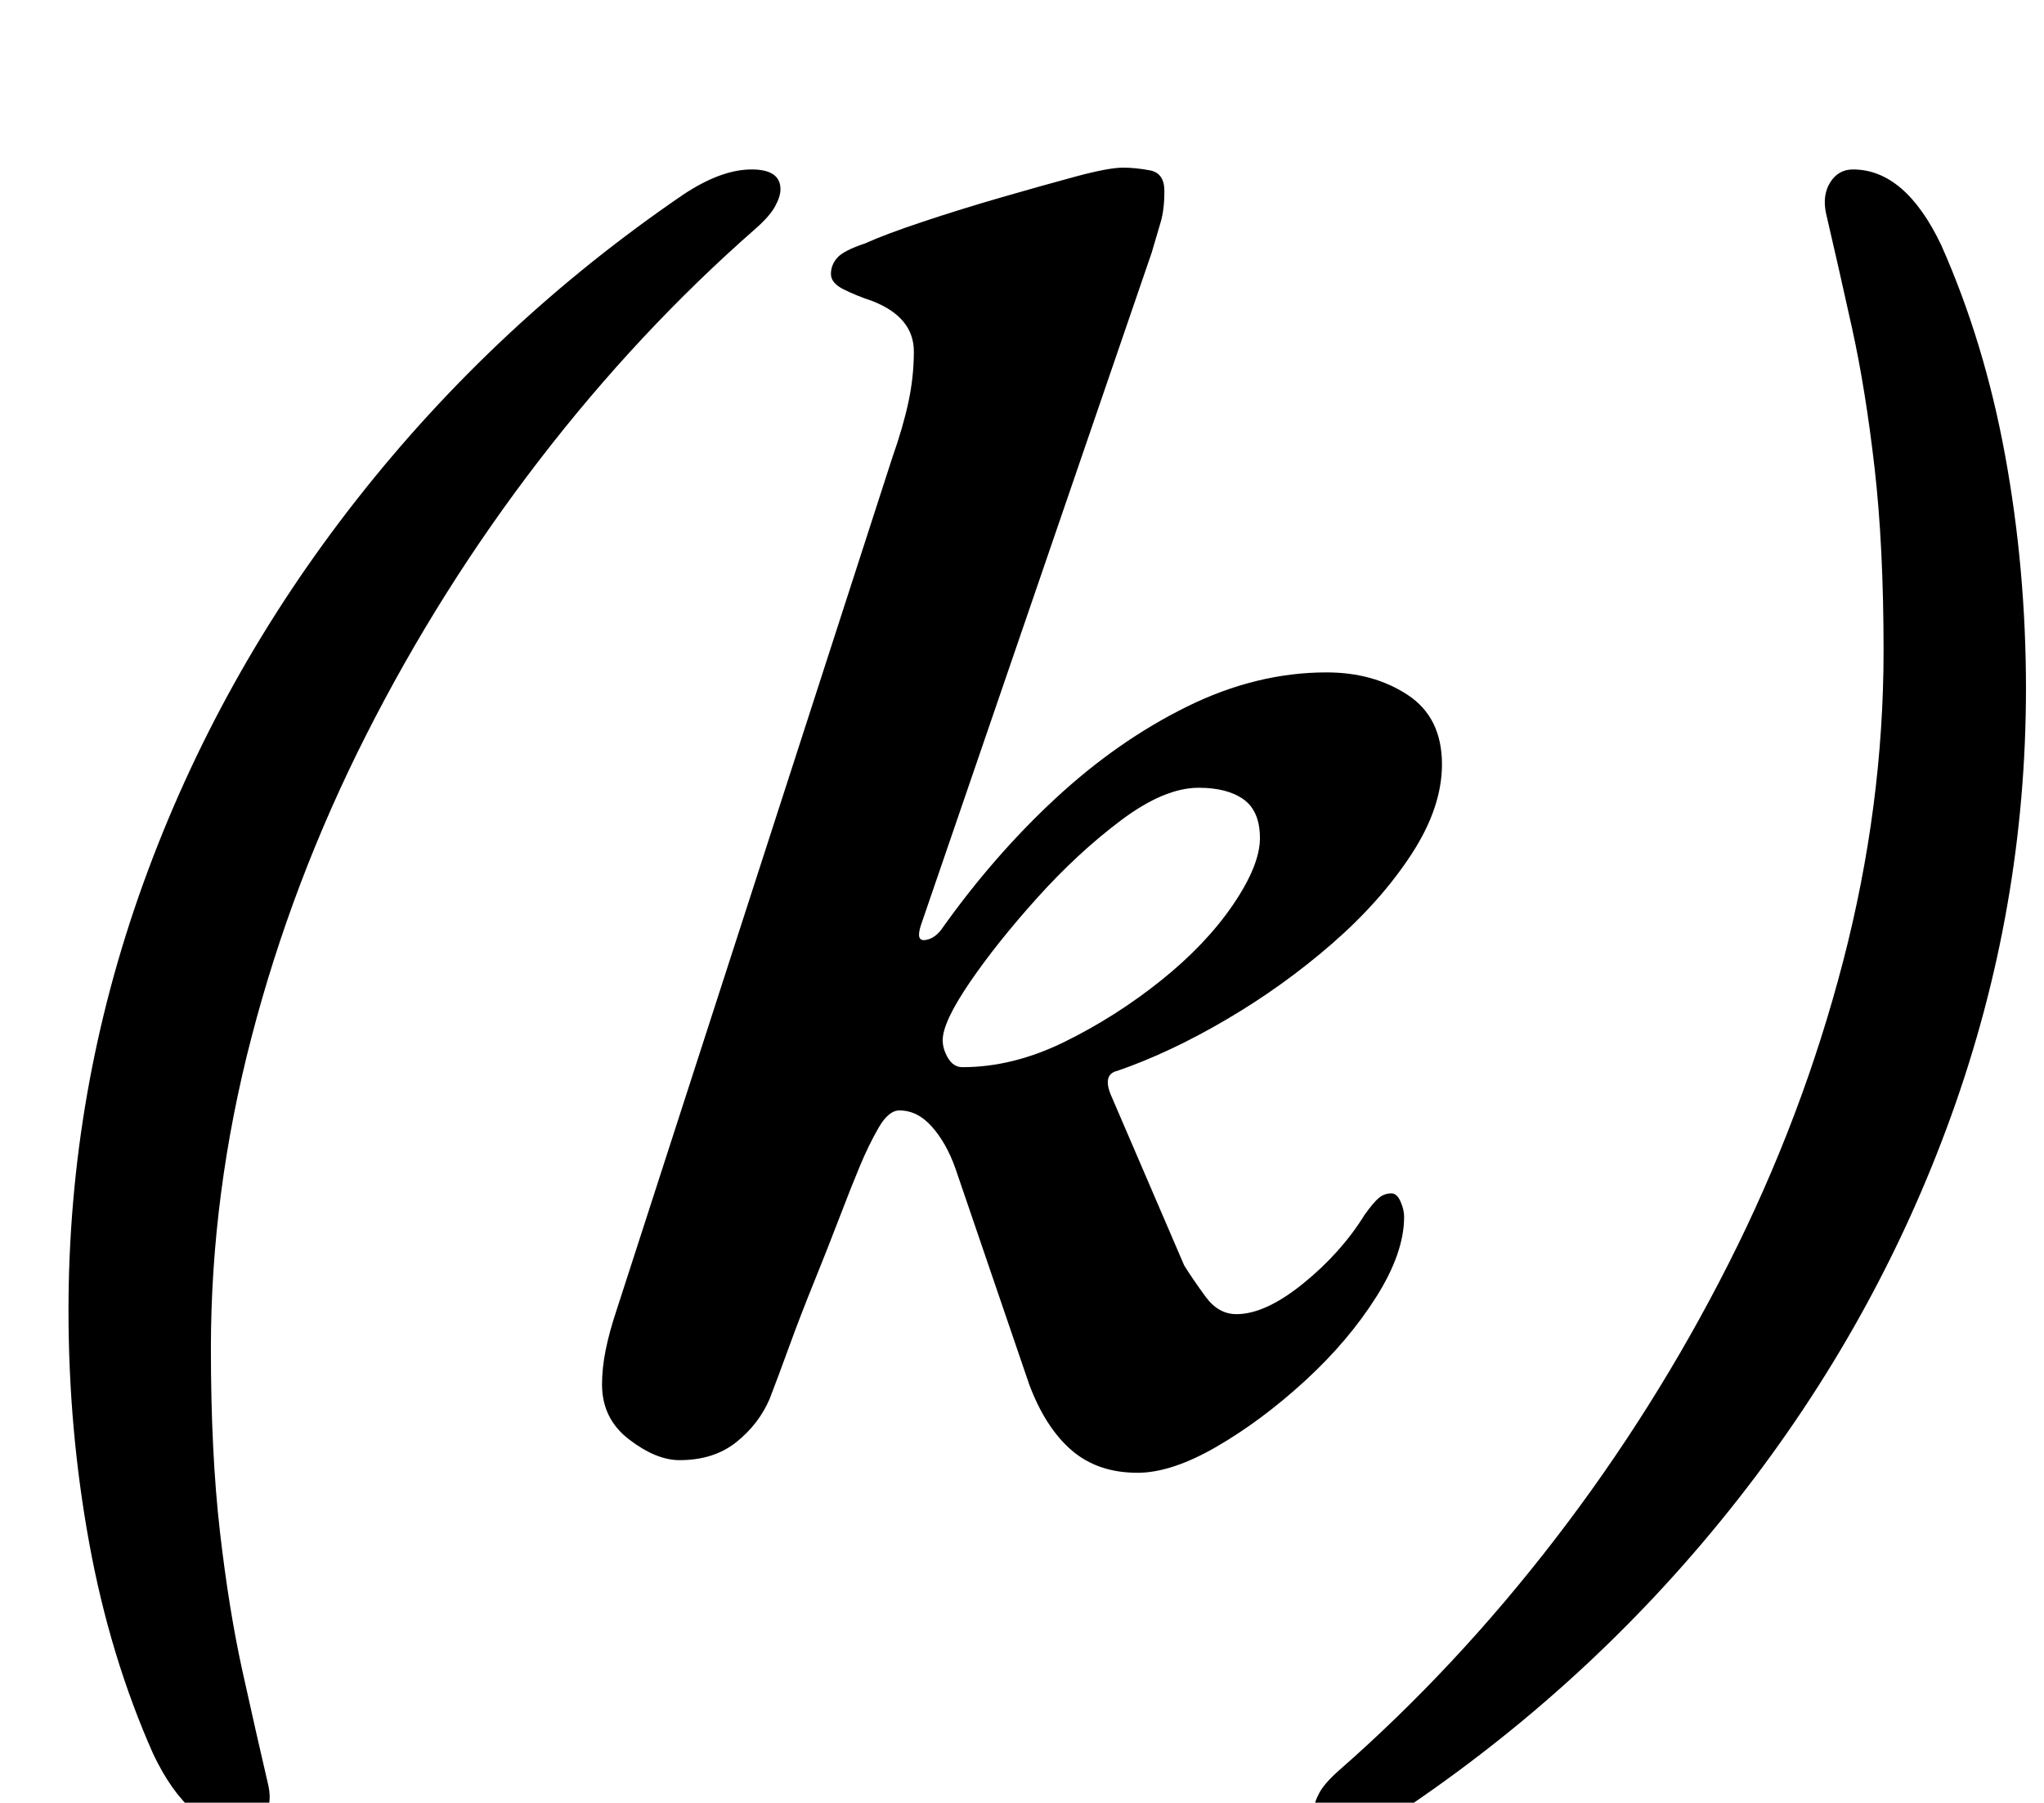 <?xml version="1.0" standalone="no"?>
<!DOCTYPE svg PUBLIC "-//W3C//DTD SVG 1.1//EN" "http://www.w3.org/Graphics/SVG/1.1/DTD/svg11.dtd" >
<svg xmlns="http://www.w3.org/2000/svg" xmlns:xlink="http://www.w3.org/1999/xlink" version="1.1" viewBox="-10 0 1134 1000">
  <g transform="matrix(1 0 0 -1 0 800)">
   <path fill="currentColor"
d="M124 -215q-29 0 -49 42q-24 54 -35.5 117t-11.5 129q0 122 41.5 237t118.5 213t181 169q21 14 38 14q16 0 16 -11q0 -4 -3 -9.5t-11 -12.5q-65 -57 -120 -128.5t-96 -152.5t-63.5 -167.5t-22.5 -172.5q0 -58 5 -101.5t12.5 -77.5t14.5 -64q2 -10 -2.5 -17t-12.5 -7z
M621 -17q-22 0 -36.5 12.5t-23.5 36.5l-41 120q-5 14 -13 23t-18 9q-6 0 -11.5 -9.5t-10.5 -21.5t-11.5 -29t-14 -35.5t-13.5 -35t-11 -29.5q-6 -14 -18.5 -24t-31.5 -10q-13 0 -28 11.5t-15 30.5q0 9 2 19t6 22l153 473q6 17 9 31t3 28q0 19 -23 28q-9 3 -16 6.5t-7 8.5
t3.5 9t15.5 8q11 5 32 12t43.5 13.5t41 11.5t26.5 5q7 0 15 -1.5t8 -11.5t-2 -17t-5 -17l-128 -373q-3 -9 2 -8.5t9 5.5q29 41 63.5 73t73 51t77.5 19q26 0 45 -12.5t19 -38.5q0 -24 -17 -50t-44 -49.5t-58.5 -42t-60.5 -28.5q-9 -2 -3 -15l40 -93q5 -8 12 -17.5t17 -9.5
q16 0 37 17t34 38q5 7 8 9.5t7 2.5q3 0 5 -4.5t2 -8.5q0 -20 -15.5 -44.5t-39.5 -46.5t-49 -36.5t-44 -14.5zM524 208q28 0 56.5 14t53.5 34t40 42t15 37t-9 21.5t-25 6.5q-19 0 -43 -18t-46.5 -43t-37.5 -47t-15 -32q0 -5 3 -10t8 -5zM1018 706q29 0 49 -42
q24 -54 35.5 -117t11.5 -129q0 -122 -41.5 -237t-118.5 -213t-181 -169q-21 -14 -38 -14q-16 0 -16 11q0 4 3 9.5t11 12.5q65 57 120 128.5t96 152.5t63.5 167.5t22.5 172.5q0 58 -5 101.5t-12.5 77.5t-14.5 64q-2 10 2.5 17t12.5 7z" />
  </g>

</svg>
